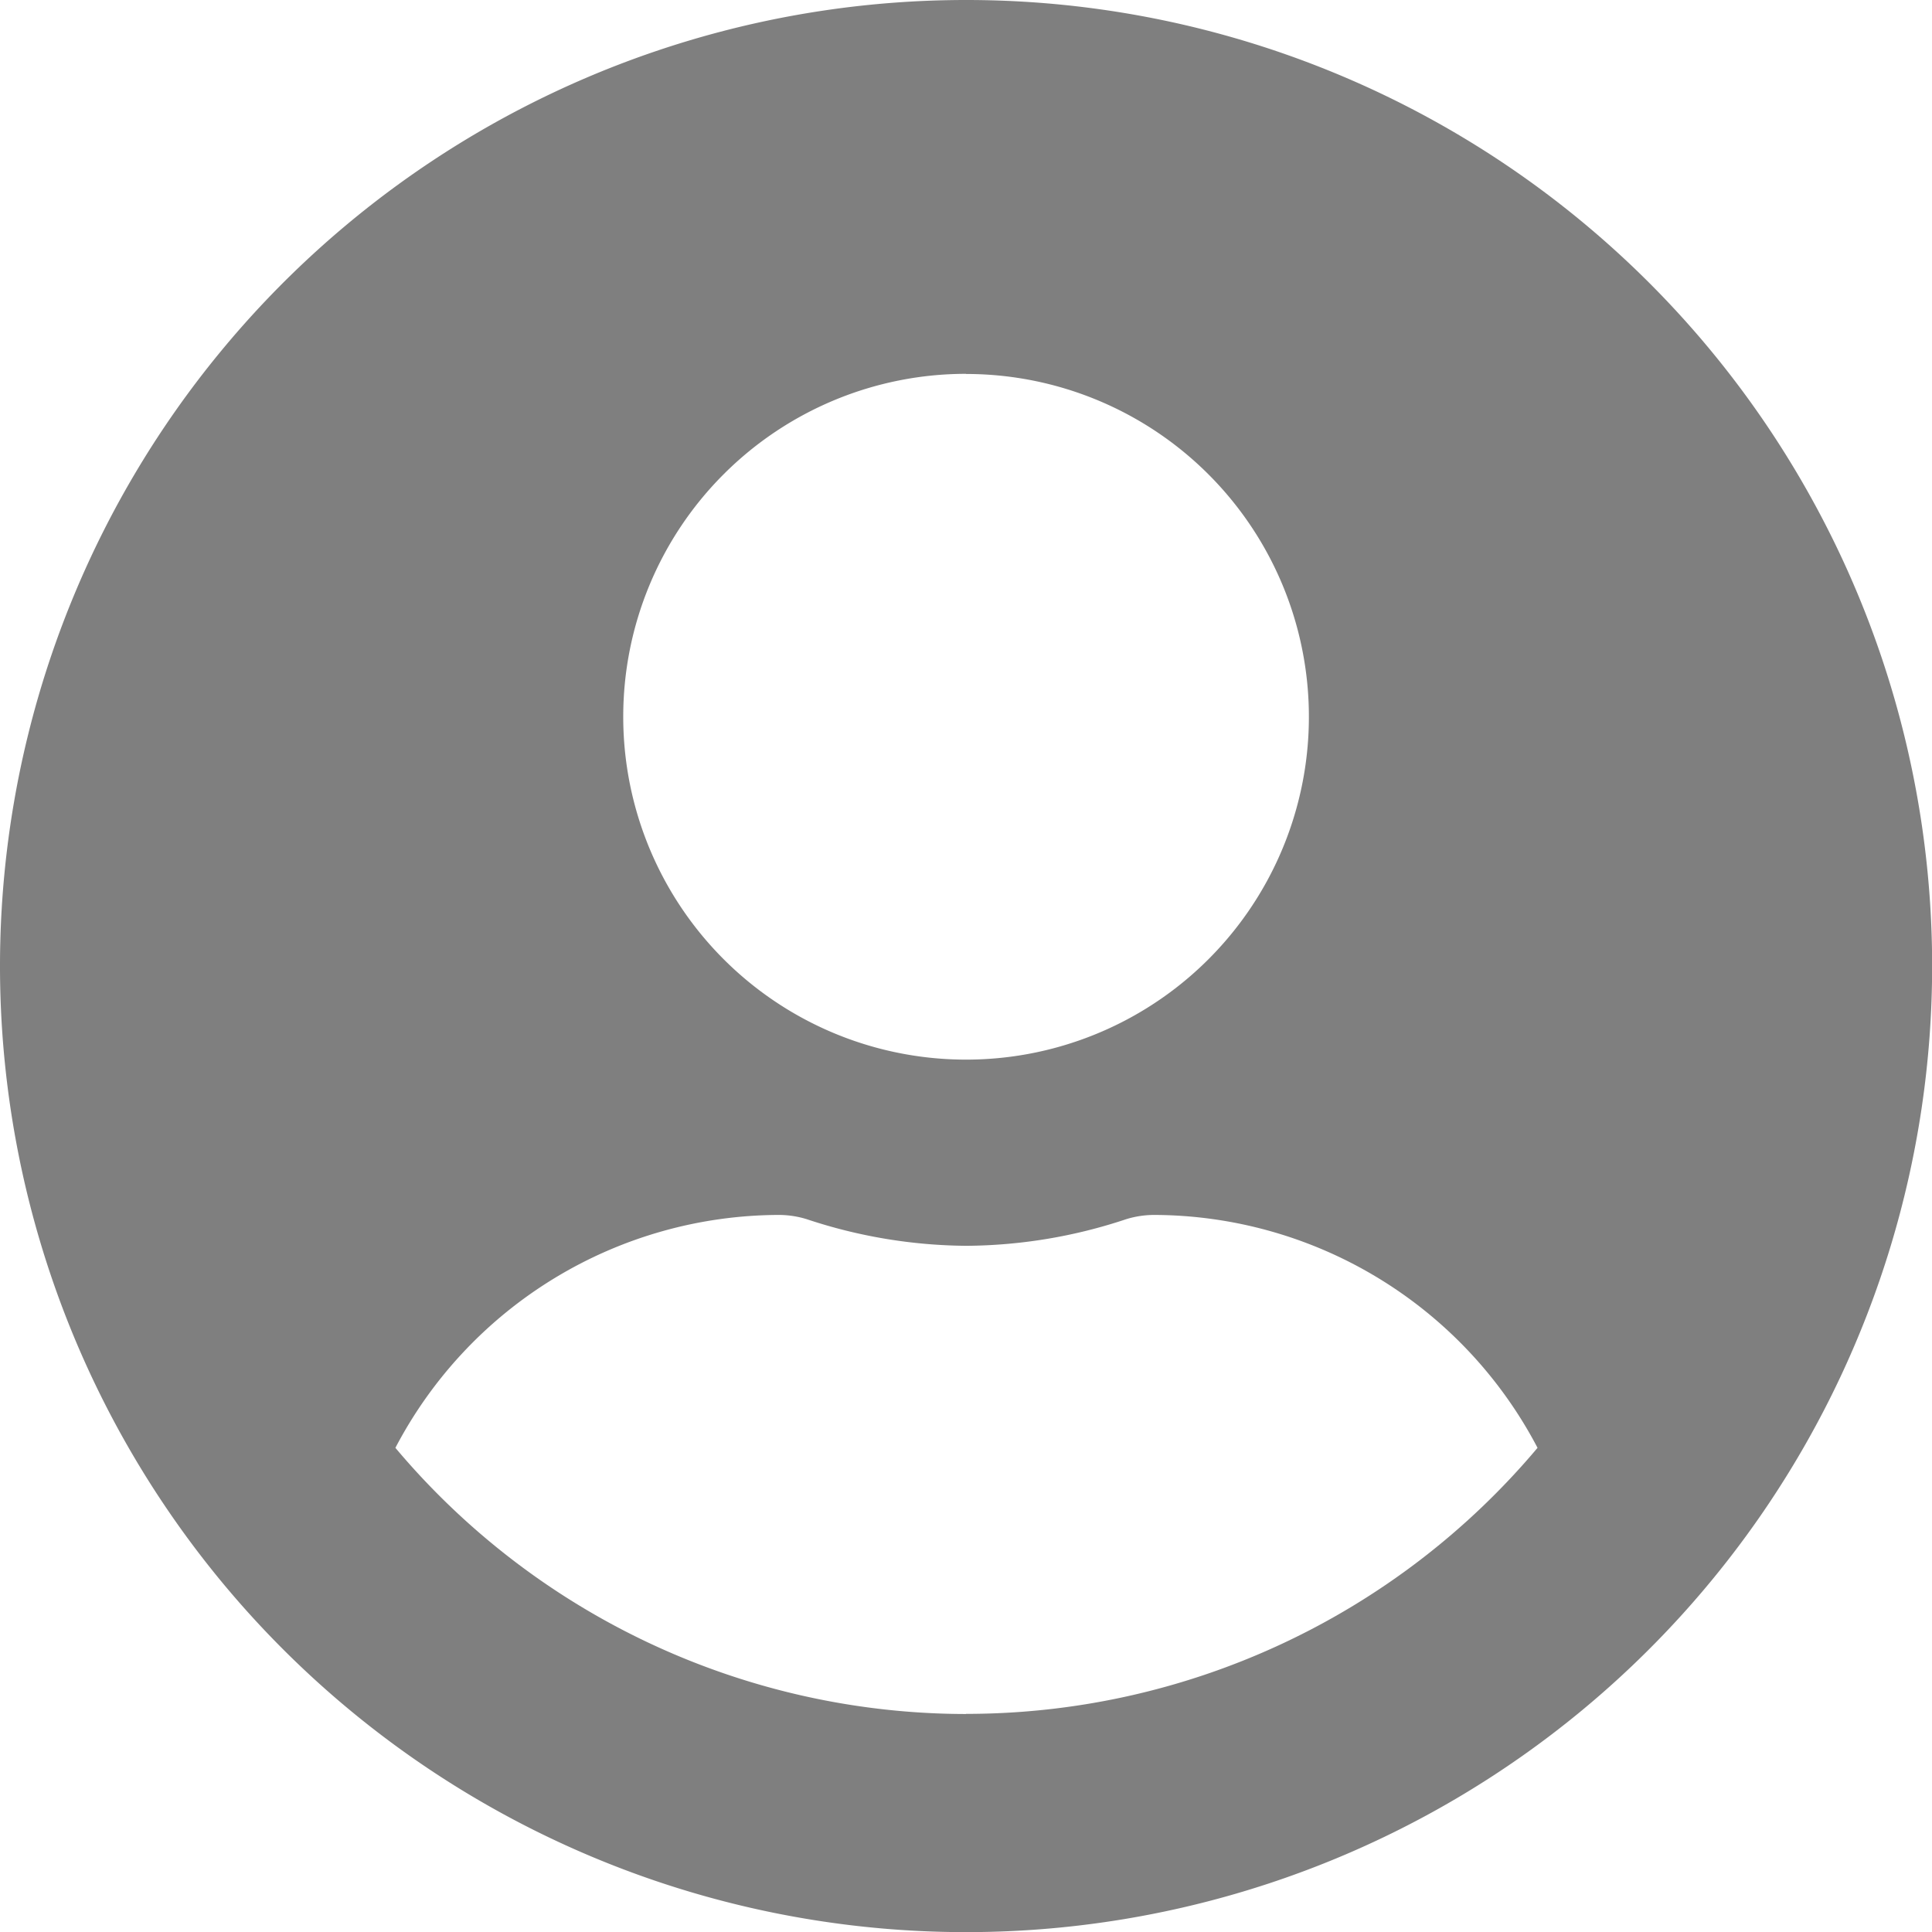 <svg xmlns="http://www.w3.org/2000/svg" width="14.517" height="14.517" viewBox="0 0 14.517 14.517">
  <path id="Icon_awesome-user-circle" data-name="Icon awesome-user-circle" d="M7.259.563a7.259,7.259,0,1,0,7.259,7.259A7.257,7.257,0,0,0,7.259.563Zm0,2.81A2.576,2.576,0,1,1,4.683,5.948,2.576,2.576,0,0,1,7.259,3.372Zm0,10.069a5.609,5.609,0,0,1-4.288-2,3.263,3.263,0,0,1,2.883-1.75.716.716,0,0,1,.208.032,3.875,3.875,0,0,0,1.2.2,3.861,3.861,0,0,0,1.2-.2.716.716,0,0,1,.208-.032,3.263,3.263,0,0,1,2.883,1.75A5.609,5.609,0,0,1,7.259,13.441Z" transform="translate(0 -0.563)" opacity="0.5"/>
</svg>
